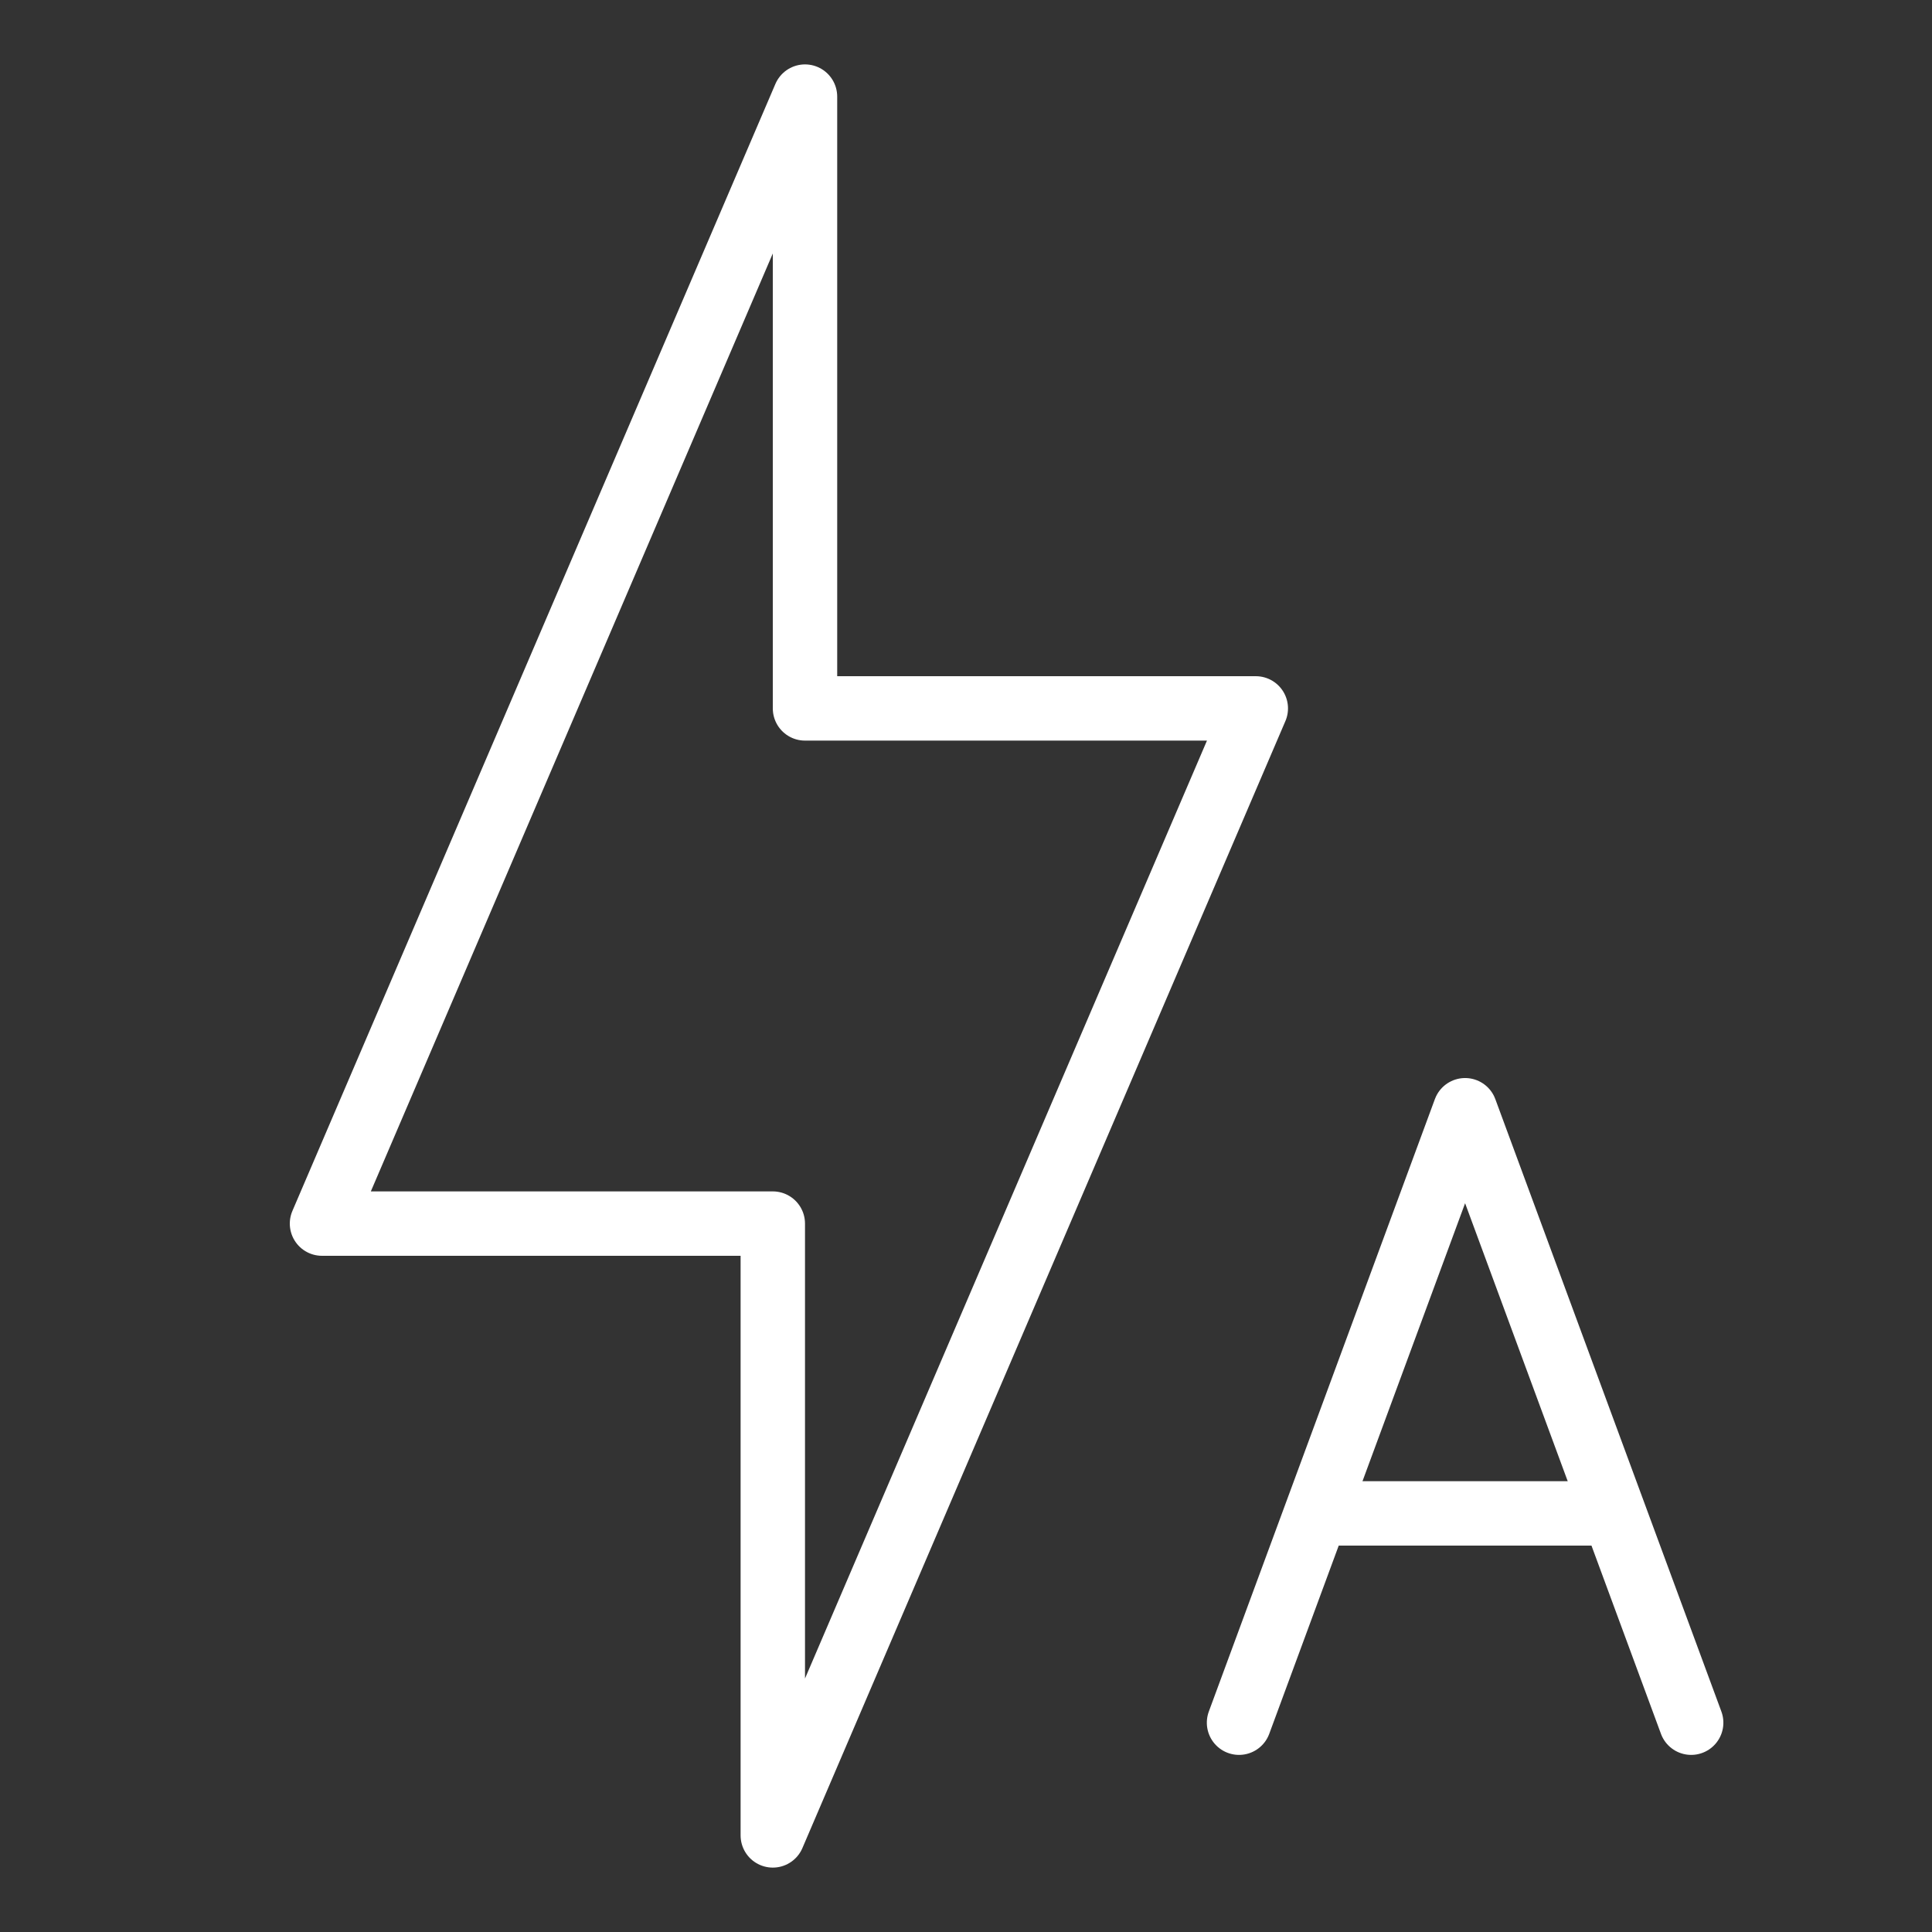 <?xml version="1.0" encoding="UTF-8" standalone="no"?>
<svg width="60px" height="60px" viewBox="0 0 60 60" version="1.1" xmlns="http://www.w3.org/2000/svg" xmlns:xlink="http://www.w3.org/1999/xlink" xmlns:sketch="http://www.bohemiancoding.com/sketch/ns">
    <rect x="0" y="0" width="60" height="60" fill="#333333" stroke="none"/>
    <!-- Generator: Sketch 3.2.2 (9983) - http://www.bohemiancoding.com/sketch -->
    <title>Flashautomat</title>
    <desc>Created with Sketch.</desc>
    <defs></defs>
    <g id="stroked" stroke="none" stroke-width="1" fill="none" fill-rule="evenodd" sketch:type="MSPage">
        <g id="Photo" sketch:type="MSLayerGroup" transform="translate(1, -597)" stroke="#ffffff" stroke-width="2" stroke-linecap="round" stroke-linejoin="round">
            <g id="Flashautomat" transform="translate(9, 600)" sketch:type="MSShapeGroup">
                <path d="M15,19 L15,0 L0,35 L14,35 L14,54 L29,19 L15,19 Z" id="Triangle-128"></path>
                <path d="M34.778,53.707 L26.293,35.293 L44.707,43.778" id="Rectangle-2624" transform="translate(35.5, 44.5) rotate(-315) translate(-35.5, -44.5) "></path>
                <path d="M31,44 L40.014,44" id="Path-5818"></path>
            </g>
        </g>
    </g>
</svg>